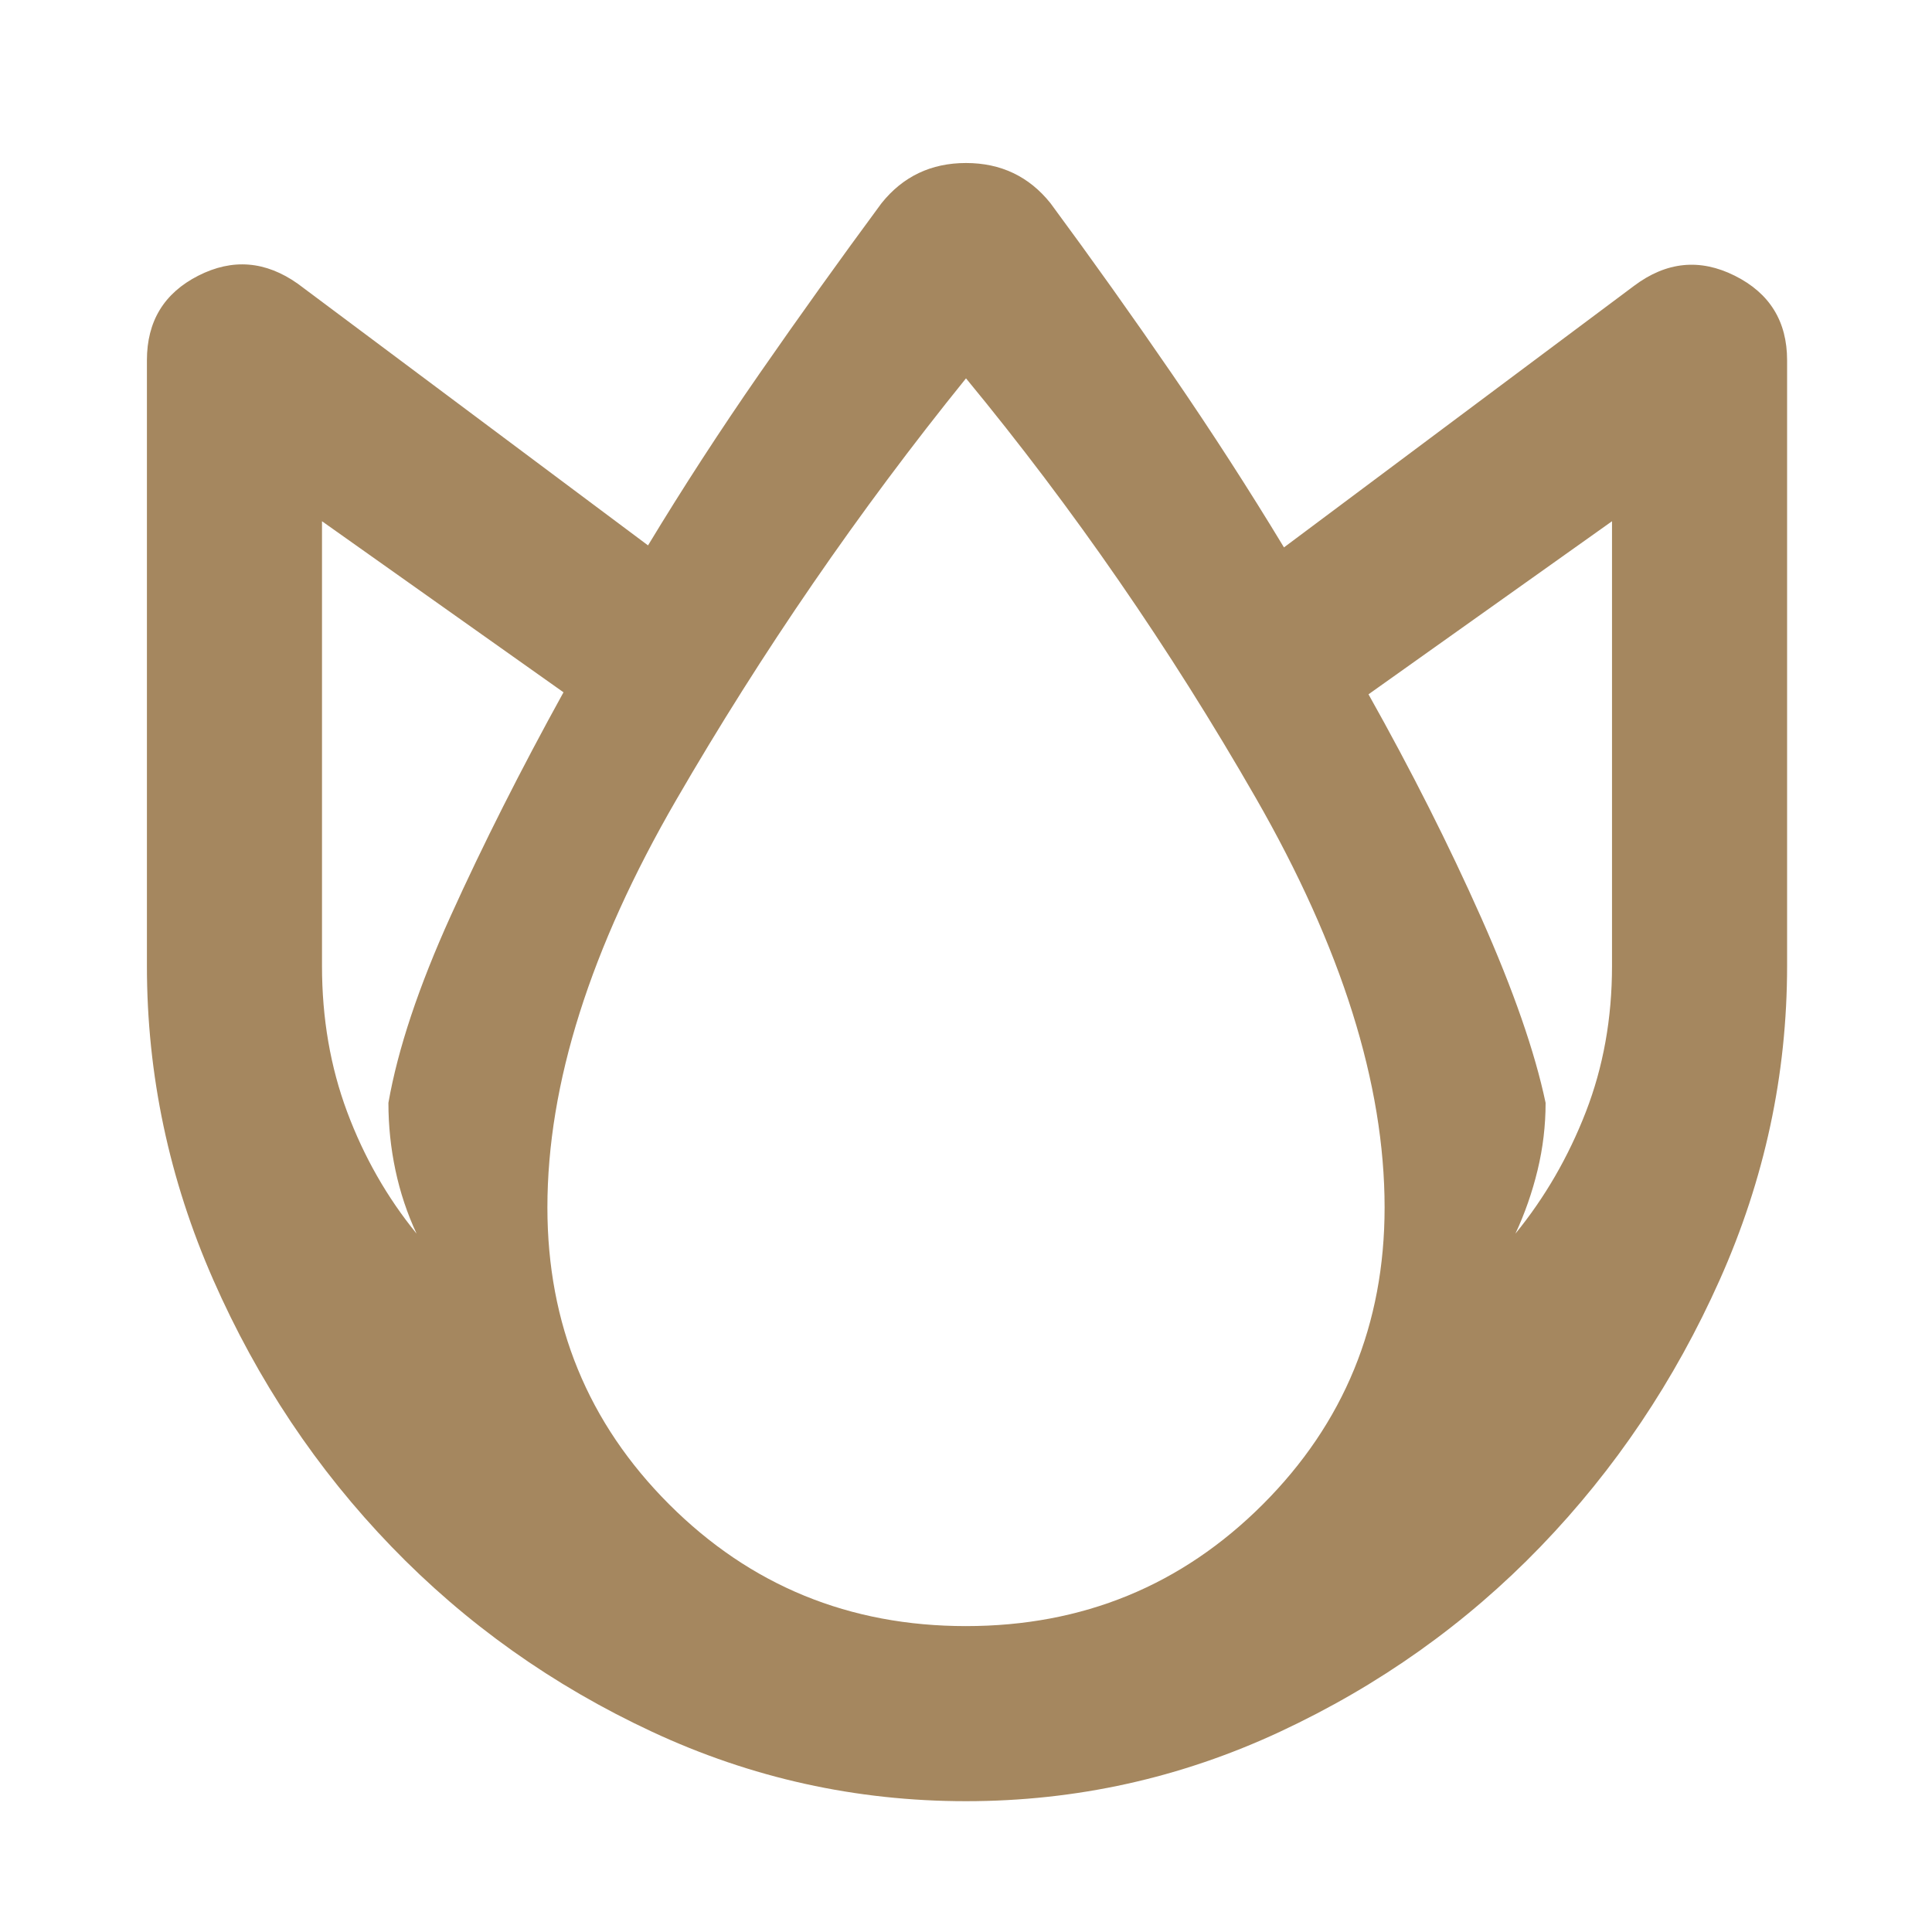 <svg xmlns="http://www.w3.org/2000/svg" height="48" viewBox="0 -960 960 960" width="48"><path fill="rgb(165, 135, 95)" d="M480-65q-82 0-156-34.5t-129.5-92Q139-249 106-324T73-480v-301q0-29 25.5-42t49.5 4l174 130q26-43 55.5-85.5T438-859q16-20 42-20t42 20q31 42 60.5 85t55.5 86l174-130q24-18 50-5t26 42v301q0 81-33.5 156t-89 132.5Q710-134 636-99.5T480-65ZM193-412q7-40 31-93t56-111l-120-85v221q0 39 12.5 72.5T207-347q-7-15-10.5-31.5T193-412Zm287 260q87 0 147.5-60.5T688-360q0-92-64-203.5T480-772q-80 99-144 209.5T272-360q0 87 60.5 147.5T480-152Zm288-260q0 17-4 33.5T753-347q22-27 35-60.5t13-72.5v-221l-121 86q32 57 56 111t32 92Z"/></svg>